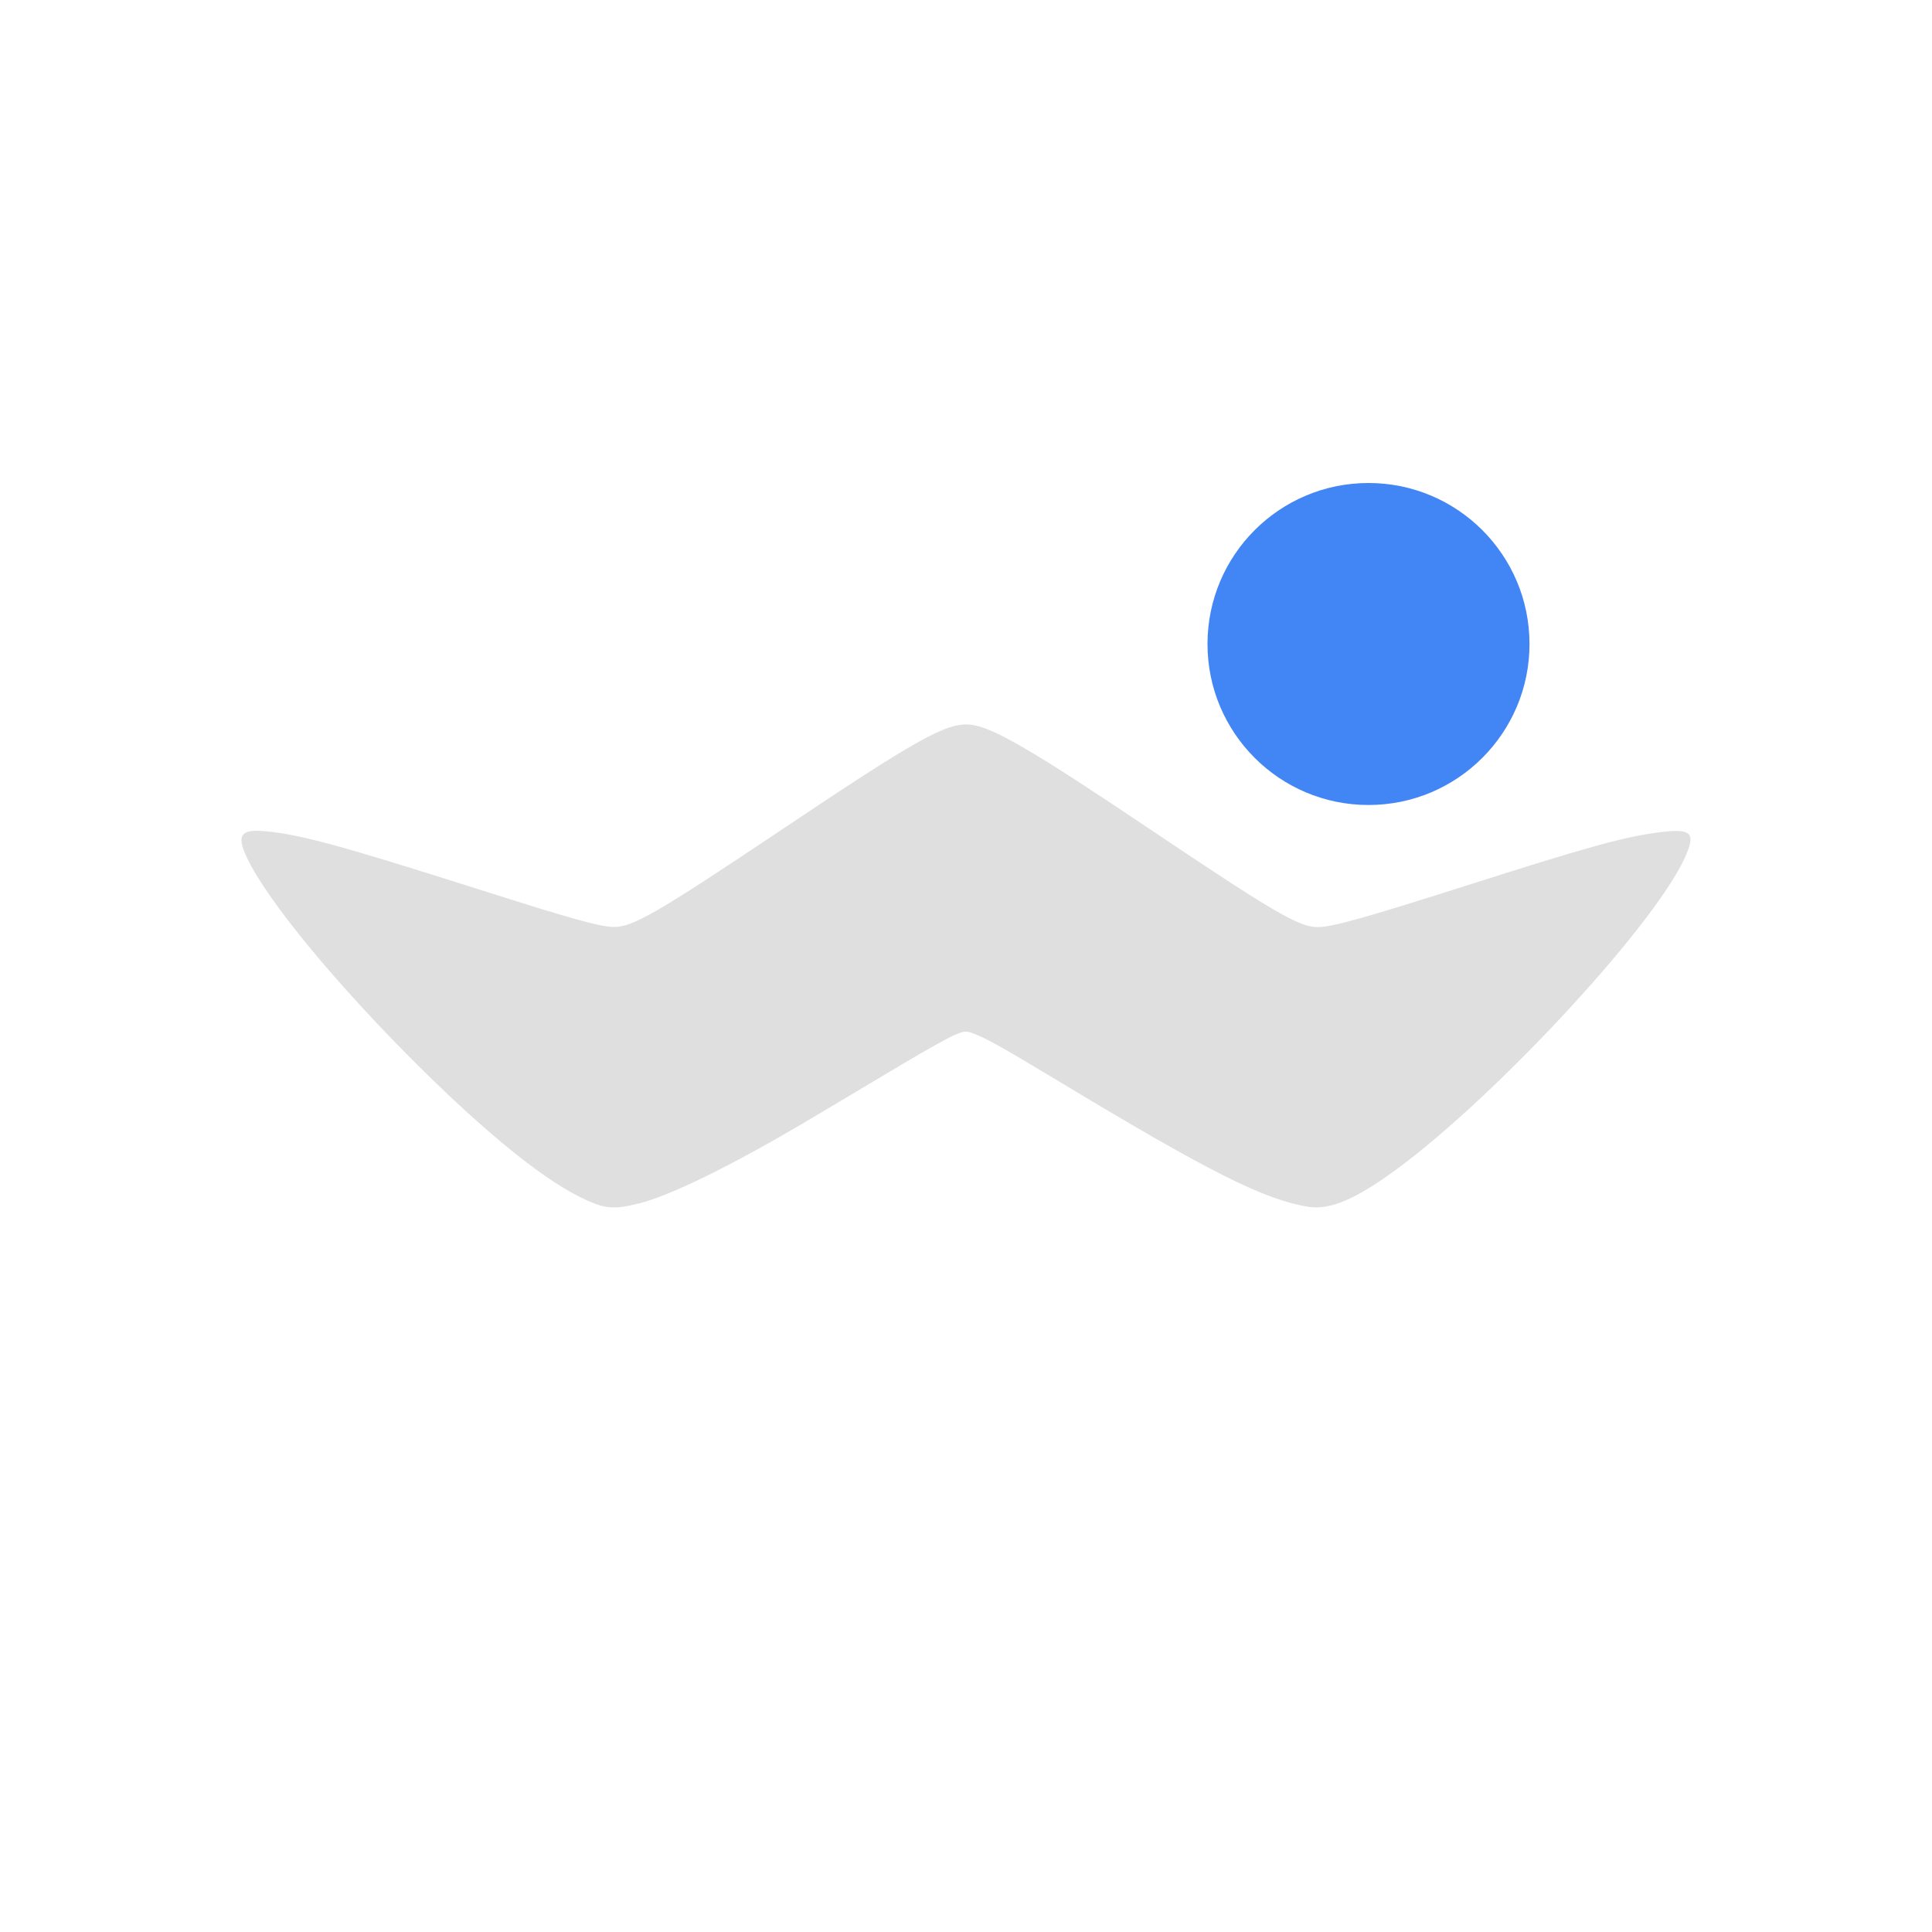 <svg xmlns="http://www.w3.org/2000/svg" width="24" height="24" version="1.1">
 <defs>
  <style id="current-color-scheme" type="text/css">
   .ColorScheme-Text { color:#dfdfdf; } .ColorScheme-Highlight { color:#4285f4; } .ColorScheme-NeutralText { color:#ff9800; } .ColorScheme-PositiveText { color:#4caf50; } .ColorScheme-NegativeText { color:#f44336; }
  </style>
 </defs>
 <circle style="fill:currentColor" class="ColorScheme-Highlight" cx="17" cy="8" r="2"/>
 <path style="fill:currentColor" class="ColorScheme-Text" d="m 7.93,14.952 c 0.412,-0.104 1.18,-0.483 2.154,-1.062 0.331,-0.197 0.835,-0.497 1.119,-0.667 0.285,-0.17 0.579,-0.334 0.653,-0.365 0.124,-0.052 0.144,-0.054 0.23,-0.022 0.16,0.058 0.366,0.174 1.121,0.629 1.812,1.092 2.497,1.436 3.037,1.525 0.252,0.042 0.537,-0.067 0.977,-0.373 1.217,-0.845 3.3,-3.07 3.707,-3.959 0.141,-0.309 0.089,-0.367 -0.289,-0.322 -0.444,0.053 -0.894,0.177 -2.467,0.679 -1.193,0.38 -1.613,0.498 -1.793,0.502 -0.232,0.005 -0.536,-0.171 -2.044,-1.183 C 12.819,9.315 12.327,9.028 12.053,9.002 11.757,8.975 11.406,9.17 9.69,10.32 8.161,11.344 7.853,11.522 7.618,11.515 7.438,11.509 7.099,11.414 5.938,11.045 4.225,10.501 3.754,10.373 3.308,10.327 c -0.289,-0.029 -0.358,0.032 -0.277,0.243 0.181,0.468 0.974,1.462 1.989,2.492 0.904,0.917 1.662,1.546 2.175,1.803 0.305,0.153 0.416,0.166 0.734,0.086 z"/>
</svg>
